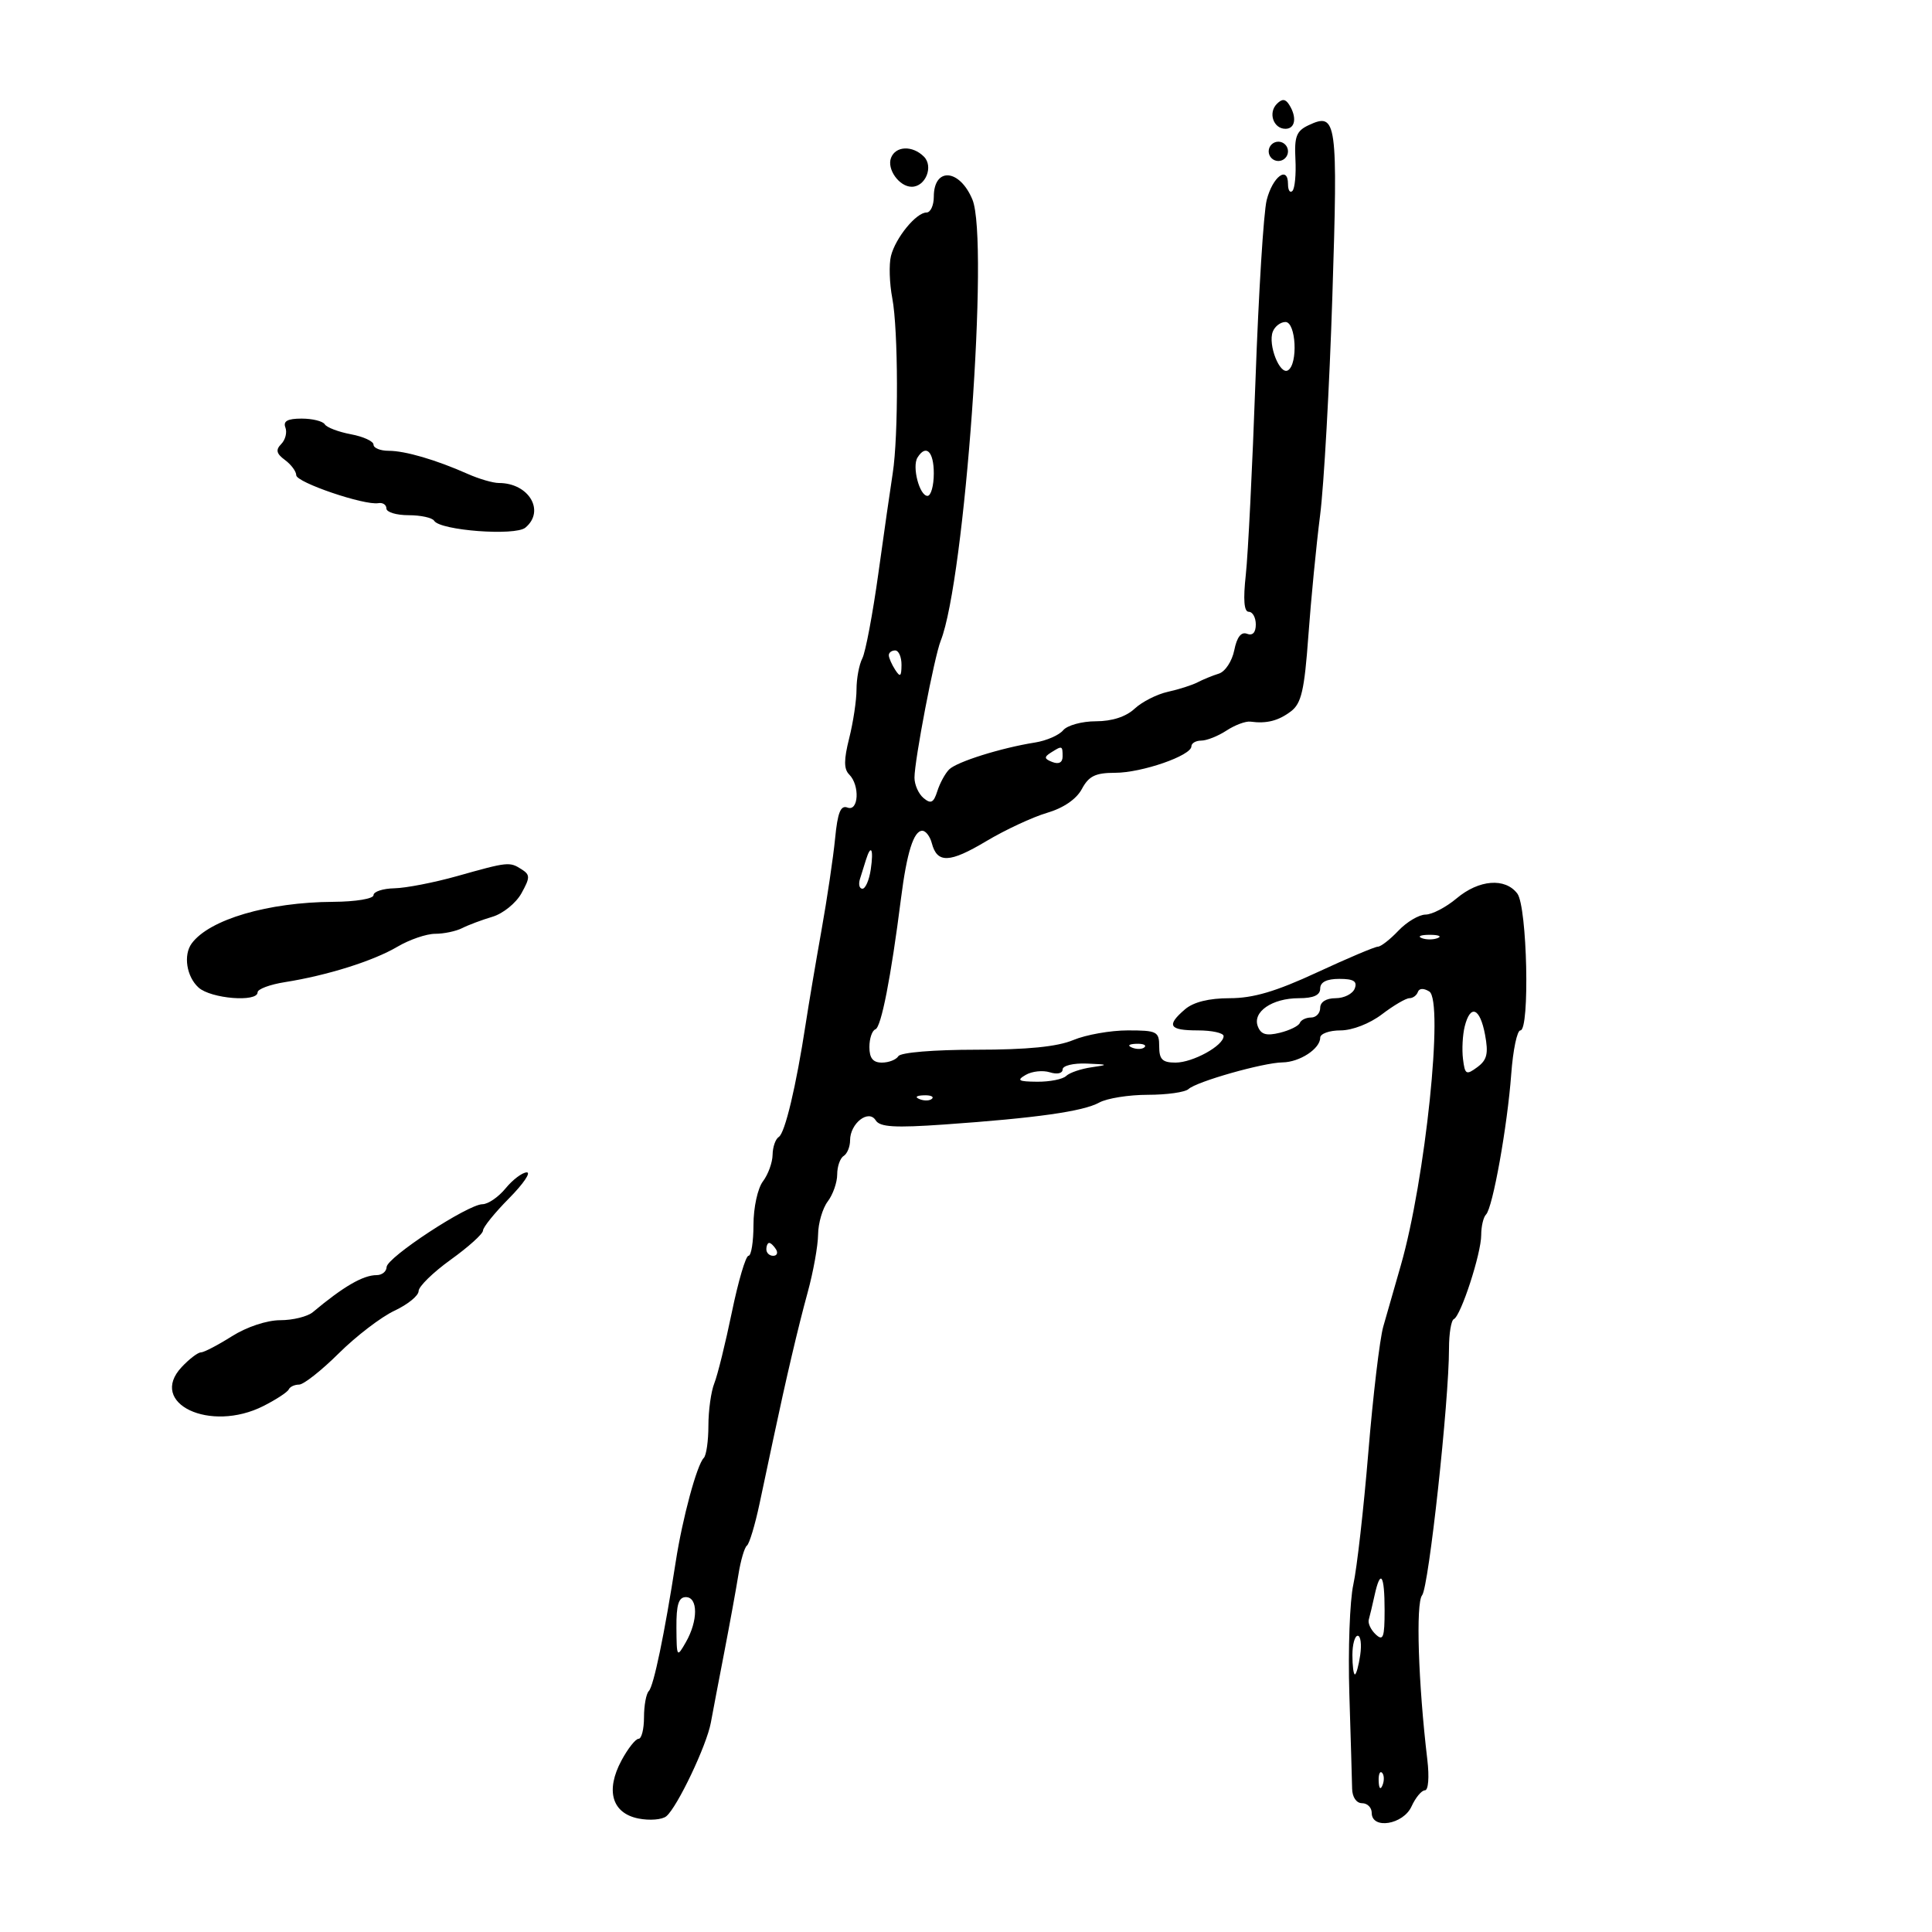 <svg xmlns="http://www.w3.org/2000/svg" width="300" height="300" viewBox="0 0 300 300" version="1.1">
	<path d="M 198.273 16.127 C 196.882 17.518, 197.737 20, 199.607 20 C 201.138 20, 201.413 18.199, 200.179 16.256 C 199.597 15.340, 199.094 15.306, 198.273 16.127 M 203.217 19.432 C 201.307 20.326, 200.970 21.189, 201.153 24.731 C 201.273 27.058, 201.063 29.270, 200.686 29.647 C 200.309 30.025, 200 29.546, 200 28.583 C 200 25.637, 197.605 27.439, 196.688 31.075 C 196.213 32.959, 195.433 45.525, 194.953 59 C 194.474 72.475, 193.797 86.088, 193.448 89.250 C 193.021 93.128, 193.171 95, 193.907 95 C 194.508 95, 195 95.886, 195 96.969 C 195 98.220, 194.503 98.747, 193.636 98.414 C 192.729 98.066, 192.065 98.923, 191.656 100.969 C 191.318 102.662, 190.244 104.294, 189.270 104.597 C 188.297 104.899, 186.810 105.506, 185.967 105.946 C 185.124 106.386, 183.047 107.050, 181.352 107.423 C 179.657 107.795, 177.328 108.977, 176.177 110.050 C 174.840 111.296, 172.668 112, 170.164 112 C 168.009 112, 165.724 112.628, 165.087 113.395 C 164.451 114.162, 162.483 115.018, 160.715 115.298 C 155.456 116.129, 148.580 118.286, 147.382 119.479 C 146.767 120.092, 145.942 121.608, 145.548 122.849 C 144.973 124.660, 144.552 124.873, 143.416 123.930 C 142.637 123.284, 142 121.857, 142 120.759 C 142 118.061, 145.077 101.995, 146.072 99.500 C 149.814 90.113, 153.611 37.304, 150.998 30.994 C 149.011 26.198, 145 25.906, 145 30.559 C 145 31.902, 144.490 33, 143.867 33 C 142.268 33, 139.057 36.924, 138.349 39.745 C 138.021 41.052, 138.113 44.006, 138.554 46.310 C 139.488 51.192, 139.527 67.700, 138.619 73.500 C 138.274 75.700, 137.274 82.675, 136.397 89 C 135.519 95.325, 134.395 101.281, 133.900 102.236 C 133.405 103.191, 133 105.355, 133 107.044 C 133 108.733, 132.489 112.143, 131.865 114.622 C 131.018 117.985, 131.018 119.418, 131.865 120.265 C 133.545 121.945, 133.330 126.064, 131.597 125.399 C 130.535 124.991, 130.067 126.156, 129.676 130.180 C 129.391 133.106, 128.436 139.550, 127.552 144.500 C 126.669 149.450, 125.567 155.975, 125.104 159 C 123.622 168.675, 121.893 175.948, 120.933 176.542 C 120.420 176.859, 119.986 178.104, 119.968 179.309 C 119.951 180.514, 119.276 182.374, 118.468 183.441 C 117.650 184.523, 117 187.511, 117 190.191 C 117 192.836, 116.651 195, 116.225 195 C 115.799 195, 114.638 198.938, 113.644 203.750 C 112.650 208.563, 111.423 213.534, 110.918 214.797 C 110.413 216.060, 110 219.023, 110 221.380 C 110 223.738, 109.678 225.988, 109.285 226.382 C 108.214 227.453, 105.981 235.713, 104.928 242.500 C 103.187 253.723, 101.499 261.834, 100.749 262.585 C 100.337 262.996, 100 264.833, 100 266.667 C 100 268.500, 99.621 270, 99.157 270 C 98.694 270, 97.503 271.507, 96.511 273.349 C 93.995 278.022, 95.020 281.554, 99.130 282.376 C 100.866 282.723, 102.818 282.566, 103.468 282.026 C 105.171 280.613, 109.732 271.025, 110.378 267.500 C 110.680 265.850, 111.624 260.900, 112.475 256.500 C 113.326 252.100, 114.310 246.700, 114.661 244.500 C 115.012 242.300, 115.607 240.275, 115.982 240 C 116.358 239.725, 117.239 236.800, 117.940 233.500 C 118.641 230.200, 119.596 225.700, 120.063 223.500 C 122.098 213.904, 123.929 206.096, 125.409 200.701 C 126.284 197.512, 127.014 193.462, 127.032 191.701 C 127.049 189.941, 127.724 187.626, 128.532 186.559 C 129.339 185.491, 130 183.605, 130 182.368 C 130 181.130, 130.450 179.840, 131 179.500 C 131.550 179.160, 132 178.064, 132 177.063 C 132 174.433, 134.881 172.189, 135.978 173.965 C 136.626 175.013, 138.933 175.152, 146.652 174.611 C 160.927 173.609, 168.202 172.579, 170.684 171.207 C 171.886 170.543, 175.283 170, 178.234 170 C 181.185 170, 184.028 169.600, 184.550 169.111 C 185.794 167.946, 196.148 165.009, 199.154 164.968 C 201.814 164.932, 205 162.846, 205 161.140 C 205 160.513, 206.420 160, 208.156 160 C 209.981 160, 212.693 158.946, 214.589 157.500 C 216.392 156.125, 218.309 155, 218.850 155 C 219.391 155, 219.983 154.564, 220.167 154.032 C 220.368 153.447, 221.068 153.417, 221.937 153.957 C 224.225 155.378, 221.325 183.264, 217.513 196.500 C 216.563 199.800, 215.338 204.075, 214.791 206 C 214.244 207.925, 213.202 216.700, 212.475 225.500 C 211.748 234.300, 210.700 243.544, 210.146 246.041 C 209.592 248.539, 209.313 256.189, 209.526 263.041 C 209.740 269.894, 209.934 276.512, 209.957 277.750 C 209.982 279.064, 210.624 280, 211.500 280 C 212.325 280, 213 280.675, 213 281.500 C 213 284.126, 217.890 283.335, 219.182 280.500 C 219.808 279.125, 220.744 278, 221.261 278 C 221.795 278, 221.957 275.949, 221.636 273.250 C 220.221 261.355, 219.826 248.915, 220.824 247.712 C 221.856 246.468, 225 217.622, 225 209.396 C 225 207.070, 225.338 205.017, 225.750 204.833 C 226.842 204.348, 230 194.651, 230 191.782 C 230 190.435, 230.338 188.998, 230.750 188.588 C 231.793 187.553, 234.068 174.866, 234.666 166.750 C 234.940 163.038, 235.577 160, 236.082 160 C 237.575 160, 237.146 140.776, 235.608 138.750 C 233.718 136.261, 229.647 136.585, 226.182 139.500 C 224.548 140.875, 222.376 142.008, 221.356 142.017 C 220.335 142.027, 218.440 143.152, 217.145 144.517 C 215.850 145.883, 214.414 147, 213.954 147 C 213.495 147, 209.240 148.800, 204.500 151 C 198.122 153.960, 194.600 155, 190.952 155 C 187.733 155, 185.325 155.598, 184.011 156.722 C 181.064 159.246, 181.521 160, 186 160 C 188.200 160, 190 160.398, 190 160.885 C 190 162.369, 185.226 165, 182.535 165 C 180.498 165, 180 164.509, 180 162.500 C 180 160.175, 179.659 160, 175.122 160 C 172.439 160, 168.629 160.675, 166.654 161.500 C 164.171 162.538, 159.527 163, 151.591 163 C 145.021 163, 139.854 163.427, 139.500 164 C 139.160 164.550, 138.009 165, 136.941 165 C 135.555 165, 135 164.309, 135 162.583 C 135 161.254, 135.419 160.017, 135.932 159.833 C 136.836 159.510, 138.348 151.780, 139.908 139.500 C 140.813 132.372, 141.874 129, 143.210 129 C 143.748 129, 144.414 129.869, 144.692 130.931 C 145.518 134.088, 147.445 134.019, 153.123 130.630 C 156.080 128.864, 160.333 126.881, 162.574 126.222 C 165.132 125.471, 167.149 124.090, 167.993 122.512 C 169.068 120.504, 170.102 120, 173.149 120 C 177.292 120, 185 117.328, 185 115.891 C 185 115.401, 185.691 115, 186.535 115 C 187.380 115, 189.143 114.297, 190.455 113.438 C 191.766 112.578, 193.438 111.957, 194.170 112.056 C 196.682 112.398, 198.503 111.934, 200.459 110.455 C 202.078 109.231, 202.548 107.195, 203.161 98.737 C 203.569 93.106, 204.391 84.675, 204.986 80 C 205.582 75.325, 206.438 60.025, 206.888 46 C 207.764 18.705, 207.582 17.389, 203.217 19.432 M 197 23.500 C 197 24.325, 197.675 25, 198.500 25 C 199.325 25, 200 24.325, 200 23.500 C 200 22.675, 199.325 22, 198.500 22 C 197.675 22, 197 22.675, 197 23.500 M 138.357 24.513 C 137.682 26.270, 139.639 29, 141.573 29 C 143.717 29, 144.990 25.847, 143.462 24.319 C 141.692 22.549, 139.072 22.649, 138.357 24.513 M 197.635 51.509 C 196.860 53.529, 198.734 58.282, 199.998 57.501 C 201.582 56.522, 201.242 50, 199.607 50 C 198.841 50, 197.953 50.679, 197.635 51.509 M 44.315 66.378 C 44.606 67.136, 44.316 68.291, 43.672 68.945 C 42.774 69.856, 42.909 70.437, 44.250 71.428 C 45.212 72.139, 46 73.201, 46 73.789 C 46 74.906, 56.577 78.506, 58.750 78.129 C 59.438 78.010, 60 78.382, 60 78.956 C 60 79.530, 61.548 80, 63.441 80 C 65.334 80, 67.123 80.391, 67.419 80.868 C 68.350 82.376, 79.990 83.253, 81.577 81.936 C 84.700 79.344, 82.125 75, 77.467 75 C 76.551 75, 74.384 74.369, 72.651 73.599 C 67.717 71.405, 62.916 70, 60.351 70 C 59.058 70, 58 69.570, 58 69.045 C 58 68.520, 56.420 67.794, 54.489 67.432 C 52.558 67.070, 50.731 66.374, 50.430 65.887 C 50.129 65.399, 48.510 65, 46.834 65 C 44.655 65, 43.937 65.393, 44.315 66.378 M 142.465 71.057 C 141.594 72.467, 142.779 77, 144.019 77 C 144.559 77, 145 75.425, 145 73.500 C 145 70.093, 143.784 68.922, 142.465 71.057 M 138.015 101.750 C 138.024 102.162, 138.467 103.175, 139 104 C 139.784 105.213, 139.972 105.069, 139.985 103.250 C 139.993 102.013, 139.550 101, 139 101 C 138.450 101, 138.007 101.338, 138.015 101.750 M 163.166 116.876 C 162.092 117.557, 162.141 117.840, 163.416 118.329 C 164.418 118.714, 165 118.398, 165 117.469 C 165 115.769, 164.942 115.750, 163.166 116.876 M 134.469 133.500 C 134.211 134.325, 133.789 135.675, 133.531 136.500 C 133.274 137.325, 133.448 138, 133.918 138 C 134.388 138, 134.971 136.650, 135.213 135 C 135.679 131.828, 135.257 130.978, 134.469 133.500 M 71 136.036 C 67.425 137.042, 63.038 137.896, 61.250 137.933 C 59.462 137.970, 58 138.450, 58 139 C 58 139.556, 55.226 140.016, 51.750 140.036 C 41.620 140.093, 32.503 142.774, 29.765 146.500 C 28.442 148.301, 28.964 151.657, 30.829 153.345 C 32.743 155.078, 40 155.666, 40 154.088 C 40 153.586, 41.913 152.873, 44.250 152.504 C 50.830 151.463, 57.967 149.217, 61.710 147.008 C 63.583 145.904, 66.220 145, 67.571 145 C 68.922 145, 70.809 144.603, 71.764 144.118 C 72.719 143.632, 74.836 142.839, 76.469 142.354 C 78.102 141.870, 80.127 140.231, 80.969 138.712 C 82.328 136.260, 82.331 135.842, 81 134.990 C 79.122 133.789, 78.897 133.813, 71 136.036 M 220.750 145.662 C 221.438 145.940, 222.563 145.940, 223.250 145.662 C 223.938 145.385, 223.375 145.158, 222 145.158 C 220.625 145.158, 220.063 145.385, 220.750 145.662 M 205 153.500 C 205 154.531, 203.966 155, 201.691 155 C 197.538 155, 194.449 157.122, 195.316 159.380 C 195.798 160.638, 196.639 160.882, 198.728 160.370 C 200.253 159.996, 201.650 159.310, 201.833 158.845 C 202.017 158.380, 202.804 158, 203.583 158 C 204.363 158, 205 157.325, 205 156.500 C 205 155.585, 205.933 155, 207.393 155 C 208.709 155, 210.045 154.325, 210.362 153.500 C 210.794 152.374, 210.197 152, 207.969 152 C 205.997 152, 205 152.504, 205 153.500 M 227.441 159.379 C 227.113 160.688, 226.991 162.962, 227.172 164.432 C 227.471 166.866, 227.670 166.982, 229.391 165.713 C 230.912 164.593, 231.148 163.602, 230.596 160.660 C 229.812 156.483, 228.320 155.877, 227.441 159.379 M 175.813 162.683 C 176.534 162.972, 177.397 162.936, 177.729 162.604 C 178.061 162.272, 177.471 162.036, 176.417 162.079 C 175.252 162.127, 175.015 162.364, 175.813 162.683 M 165 166.067 C 165 166.676, 164.149 166.865, 163.020 166.506 C 161.931 166.161, 160.244 166.342, 159.270 166.909 C 157.813 167.757, 158.128 167.945, 161.050 167.970 C 163.002 167.986, 165.028 167.585, 165.550 167.077 C 166.072 166.569, 167.850 165.962, 169.500 165.727 C 172.206 165.341, 172.133 165.285, 168.750 165.150 C 166.665 165.067, 165 165.474, 165 166.067 M 142.813 170.683 C 143.534 170.972, 144.397 170.936, 144.729 170.604 C 145.061 170.272, 144.471 170.036, 143.417 170.079 C 142.252 170.127, 142.015 170.364, 142.813 170.683 M 78.500 184.536 C 77.400 185.880, 75.788 186.984, 74.918 186.990 C 72.655 187.004, 60.070 195.256, 60.032 196.750 C 60.014 197.438, 59.319 198, 58.486 198 C 56.380 198, 53.327 199.772, 48.577 203.750 C 47.756 204.438, 45.481 205, 43.522 205 C 41.446 205, 38.309 206.042, 36 207.500 C 33.822 208.875, 31.659 210, 31.194 210 C 30.729 210, 29.389 211.021, 28.217 212.269 C 22.918 217.910, 32.618 222.527, 40.920 218.316 C 42.889 217.317, 44.650 216.162, 44.833 215.750 C 45.017 215.338, 45.740 215, 46.440 215 C 47.141 215, 49.916 212.815, 52.607 210.143 C 55.298 207.472, 59.188 204.496, 61.250 203.529 C 63.313 202.563, 65 201.191, 65 200.480 C 65 199.769, 67.250 197.571, 70 195.595 C 72.750 193.620, 75 191.588, 75 191.081 C 75 190.574, 76.817 188.323, 79.039 186.079 C 81.260 183.836, 82.497 182.021, 81.789 182.046 C 81.080 182.072, 79.600 183.192, 78.500 184.536 M 119 194 C 119 194.550, 119.477 195, 120.059 195 C 120.641 195, 120.840 194.550, 120.500 194 C 120.160 193.450, 119.684 193, 119.441 193 C 119.198 193, 119 193.450, 119 194 M 213.436 247.750 C 213.104 249.262, 212.702 250.952, 212.542 251.505 C 212.382 252.058, 212.869 253.088, 213.625 253.795 C 214.780 254.873, 215 254.271, 215 250.039 C 215 244.467, 214.360 243.531, 213.436 247.750 M 105.035 252.750 C 105.070 257.373, 105.109 257.433, 106.500 255 C 108.405 251.668, 108.405 248, 106.500 248 C 105.372 248, 105.009 249.179, 105.035 252.750 M 210 257 C 210 258.650, 210.174 260, 210.387 260 C 210.599 260, 210.971 258.650, 211.213 257 C 211.455 255.350, 211.282 254, 210.827 254 C 210.372 254, 210 255.350, 210 257 M 214.079 276.583 C 214.127 277.748, 214.364 277.985, 214.683 277.188 C 214.972 276.466, 214.936 275.603, 214.604 275.271 C 214.272 274.939, 214.036 275.529, 214.079 276.583" stroke="none" fill="black" fill-rule="evenodd"/>
</svg>